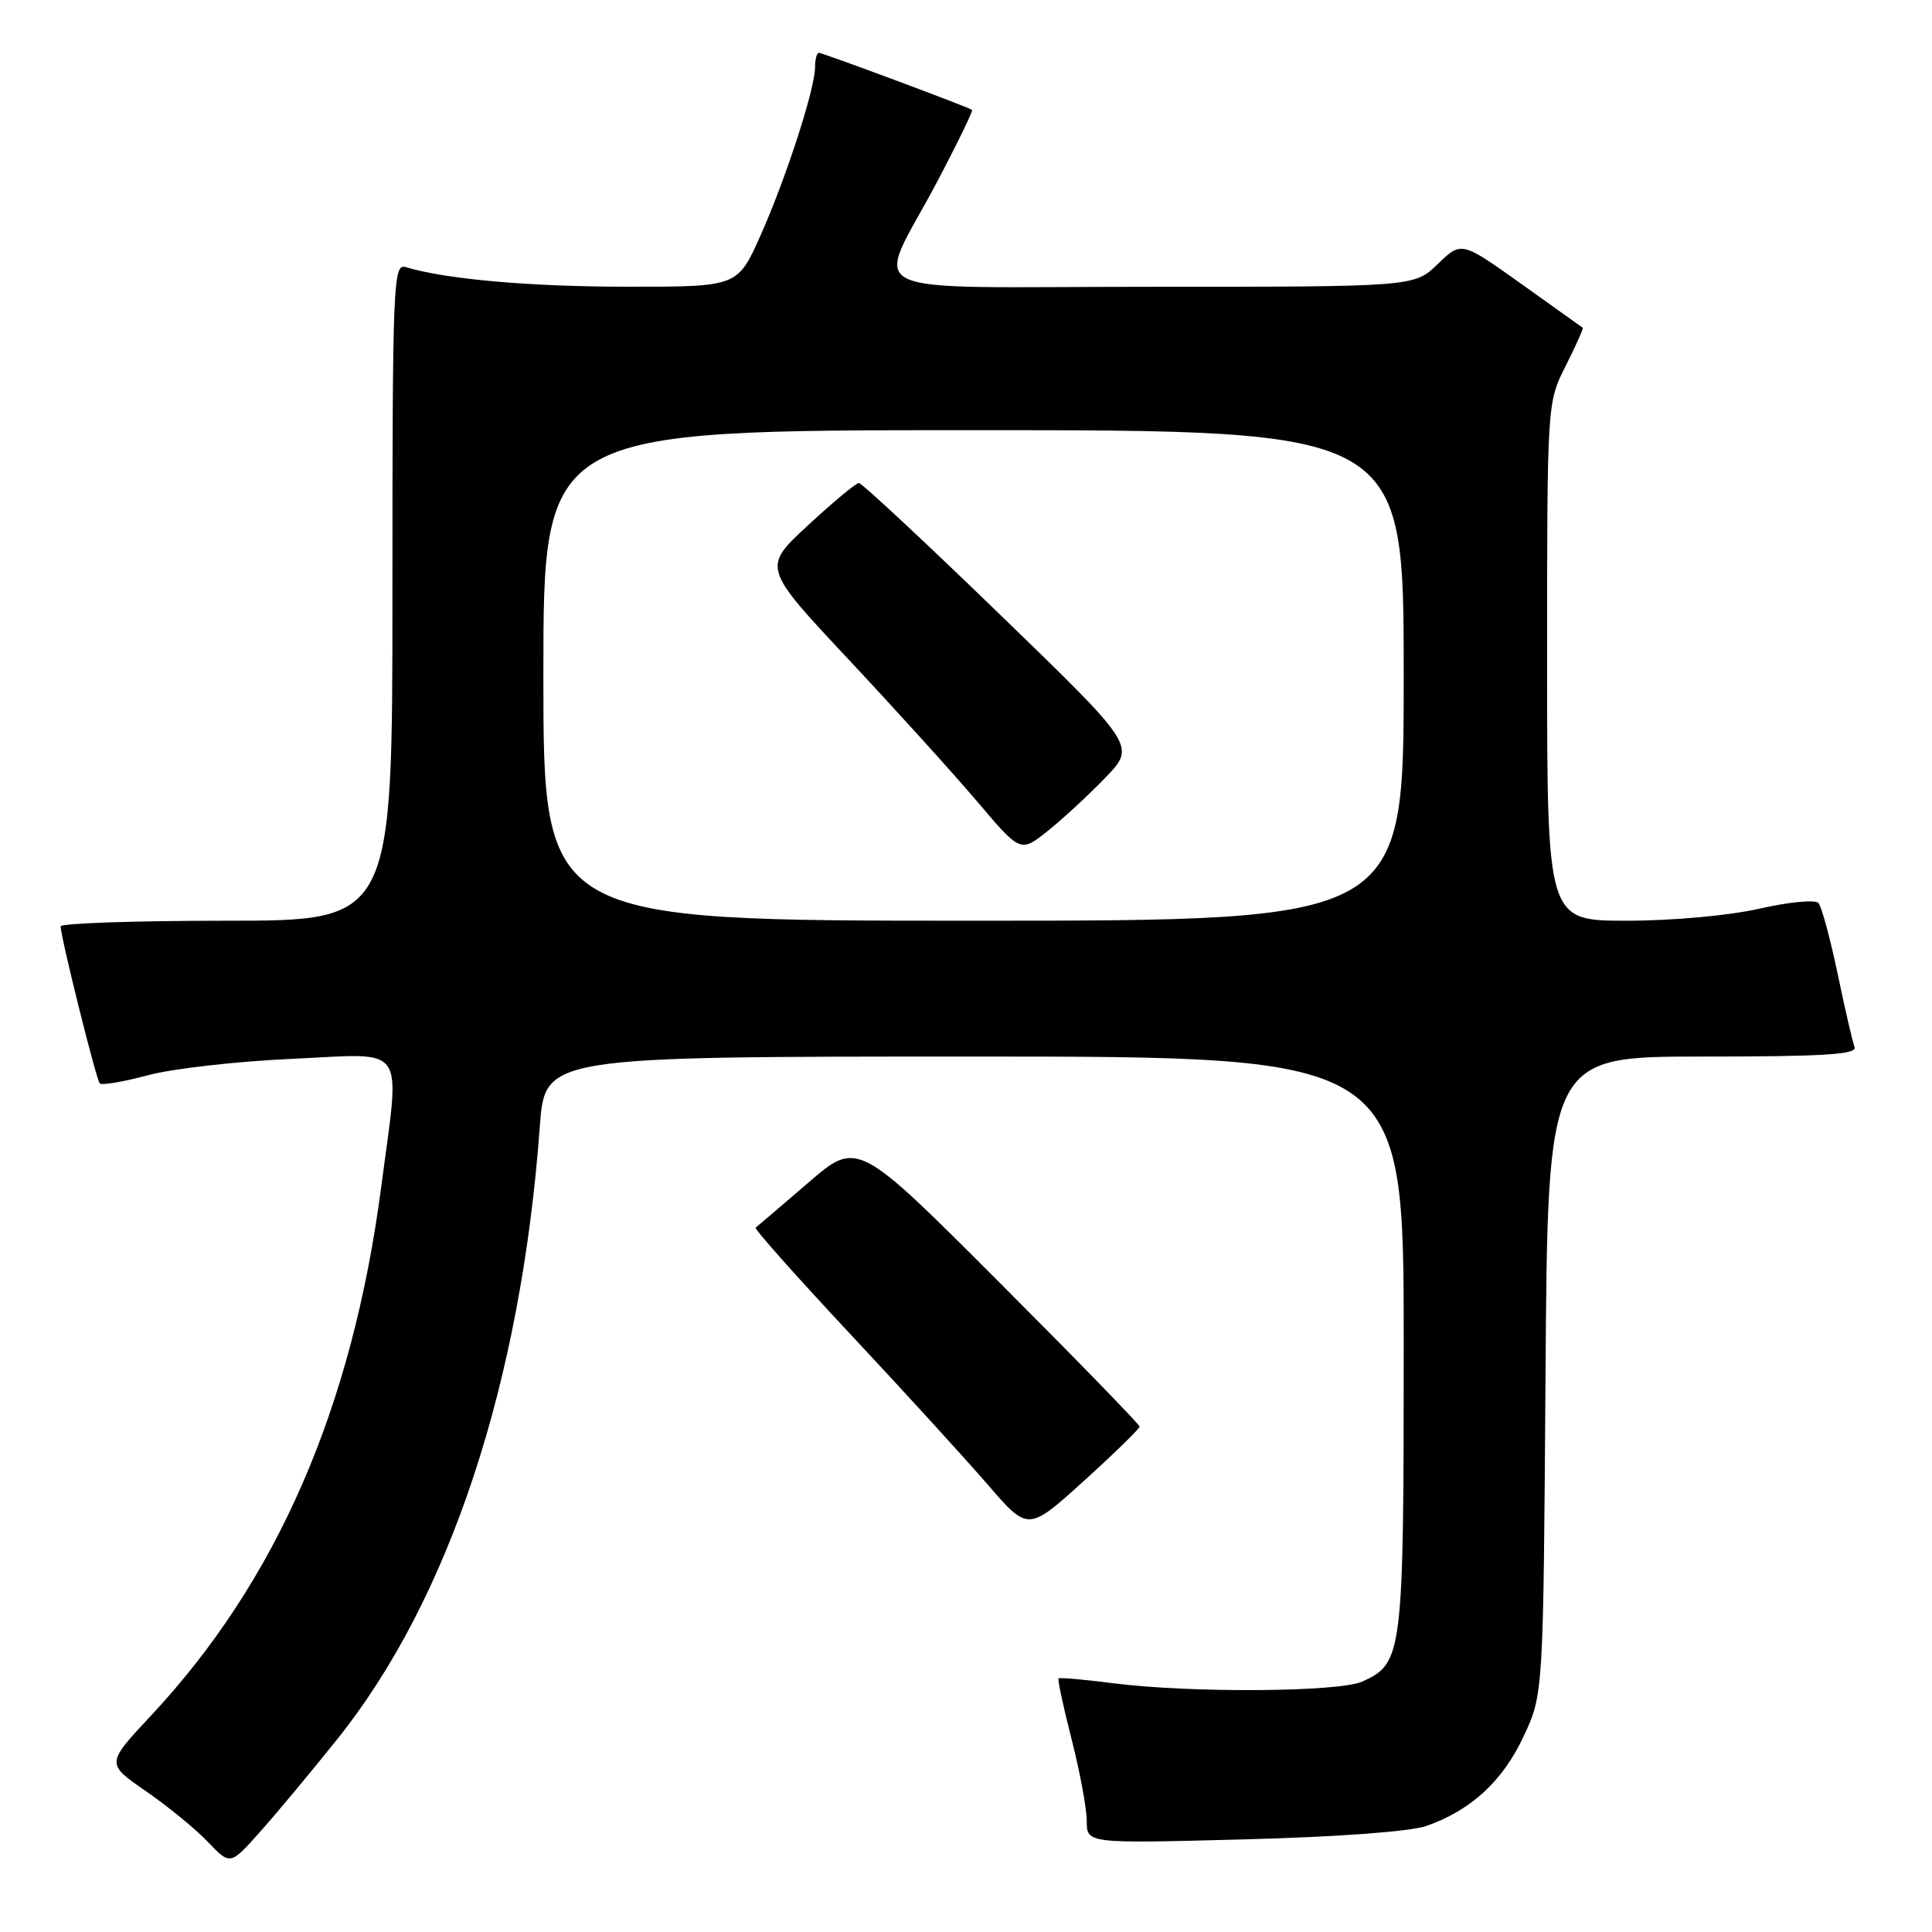 <?xml version="1.0" encoding="UTF-8" standalone="no"?>
<!DOCTYPE svg PUBLIC "-//W3C//DTD SVG 1.1//EN" "http://www.w3.org/Graphics/SVG/1.1/DTD/svg11.dtd" >
<svg xmlns="http://www.w3.org/2000/svg" xmlns:xlink="http://www.w3.org/1999/xlink" version="1.1" viewBox="0 0 256 256">
 <g >
 <path fill="currentColor"
d=" M 44.65 230.50 C 59.54 211.94 69.04 183.22 71.53 149.25 C 72.21 140.00 72.21 140.00 129.11 140.00 C 186.00 140.00 186.00 140.00 186.00 178.05 C 186.00 219.32 185.87 220.37 180.53 222.81 C 177.43 224.22 157.76 224.35 147.52 223.04 C 143.67 222.54 140.41 222.26 140.26 222.40 C 140.12 222.55 140.90 226.19 142.00 230.49 C 143.10 234.80 144.00 239.66 144.00 241.30 C 144.00 244.28 144.00 244.28 164.75 243.73 C 177.17 243.41 186.91 242.69 189.00 241.95 C 194.91 239.88 199.10 236.02 201.87 230.11 C 204.50 224.50 204.50 224.50 204.79 182.25 C 205.08 140.00 205.08 140.00 225.65 140.00 C 241.69 140.00 246.11 139.72 245.74 138.75 C 245.48 138.06 244.46 133.68 243.49 129.00 C 242.51 124.33 241.37 120.12 240.95 119.65 C 240.53 119.18 237.03 119.52 233.15 120.40 C 229.09 121.32 221.63 122.00 215.55 122.00 C 205.00 122.00 205.00 122.00 205.00 87.67 C 205.00 53.34 205.00 53.34 207.47 48.47 C 208.82 45.79 209.83 43.52 209.72 43.43 C 209.60 43.34 205.93 40.72 201.57 37.61 C 193.64 31.96 193.64 31.96 190.52 34.98 C 187.40 38.00 187.40 38.00 152.64 38.00 C 112.33 38.00 115.90 39.74 124.15 24.13 C 126.87 18.98 128.96 14.67 128.80 14.56 C 128.22 14.15 109.01 7.00 108.51 7.00 C 108.23 7.00 108.00 7.85 108.00 8.89 C 108.00 11.76 104.14 23.66 100.75 31.25 C 97.73 38.00 97.73 38.00 83.12 37.99 C 70.18 37.99 59.06 37.00 53.75 35.39 C 52.10 34.90 52.00 37.40 52.00 78.43 C 52.00 122.00 52.00 122.00 30.00 122.00 C 17.90 122.00 8.01 122.34 8.03 122.75 C 8.09 124.38 12.76 143.10 13.22 143.56 C 13.49 143.83 16.37 143.34 19.61 142.47 C 22.85 141.60 31.46 140.62 38.75 140.30 C 54.16 139.60 53.04 137.97 50.51 157.30 C 46.66 186.60 36.68 209.50 19.98 227.36 C 14.05 233.70 14.05 233.70 19.32 237.33 C 22.22 239.33 25.92 242.35 27.54 244.06 C 30.50 247.16 30.50 247.16 34.37 242.83 C 36.50 240.45 41.13 234.90 44.65 230.50 Z  M 151.00 189.03 C 151.00 188.75 142.59 180.10 132.31 169.81 C 113.61 151.09 113.61 151.09 107.06 156.75 C 103.45 159.86 100.33 162.52 100.12 162.67 C 99.91 162.81 105.53 169.14 112.62 176.72 C 119.71 184.30 127.92 193.29 130.87 196.71 C 136.23 202.92 136.23 202.92 143.62 196.23 C 147.68 192.55 151.00 189.31 151.00 189.03 Z  M 72.00 89.50 C 72.00 57.00 72.00 57.00 129.00 57.00 C 186.00 57.00 186.00 57.00 186.00 89.50 C 186.00 122.00 186.00 122.00 129.00 122.00 C 72.00 122.00 72.00 122.00 72.00 89.50 Z  M 146.50 103.01 C 150.50 98.85 150.50 98.85 132.50 81.43 C 122.60 71.84 114.19 64.00 113.81 64.00 C 113.43 64.00 110.39 66.52 107.07 69.60 C 101.02 75.19 101.02 75.19 112.41 87.35 C 118.67 94.03 126.37 102.54 129.51 106.24 C 135.23 112.99 135.23 112.99 138.86 110.08 C 140.86 108.48 144.30 105.30 146.50 103.01 Z "/>
</g>
</svg>